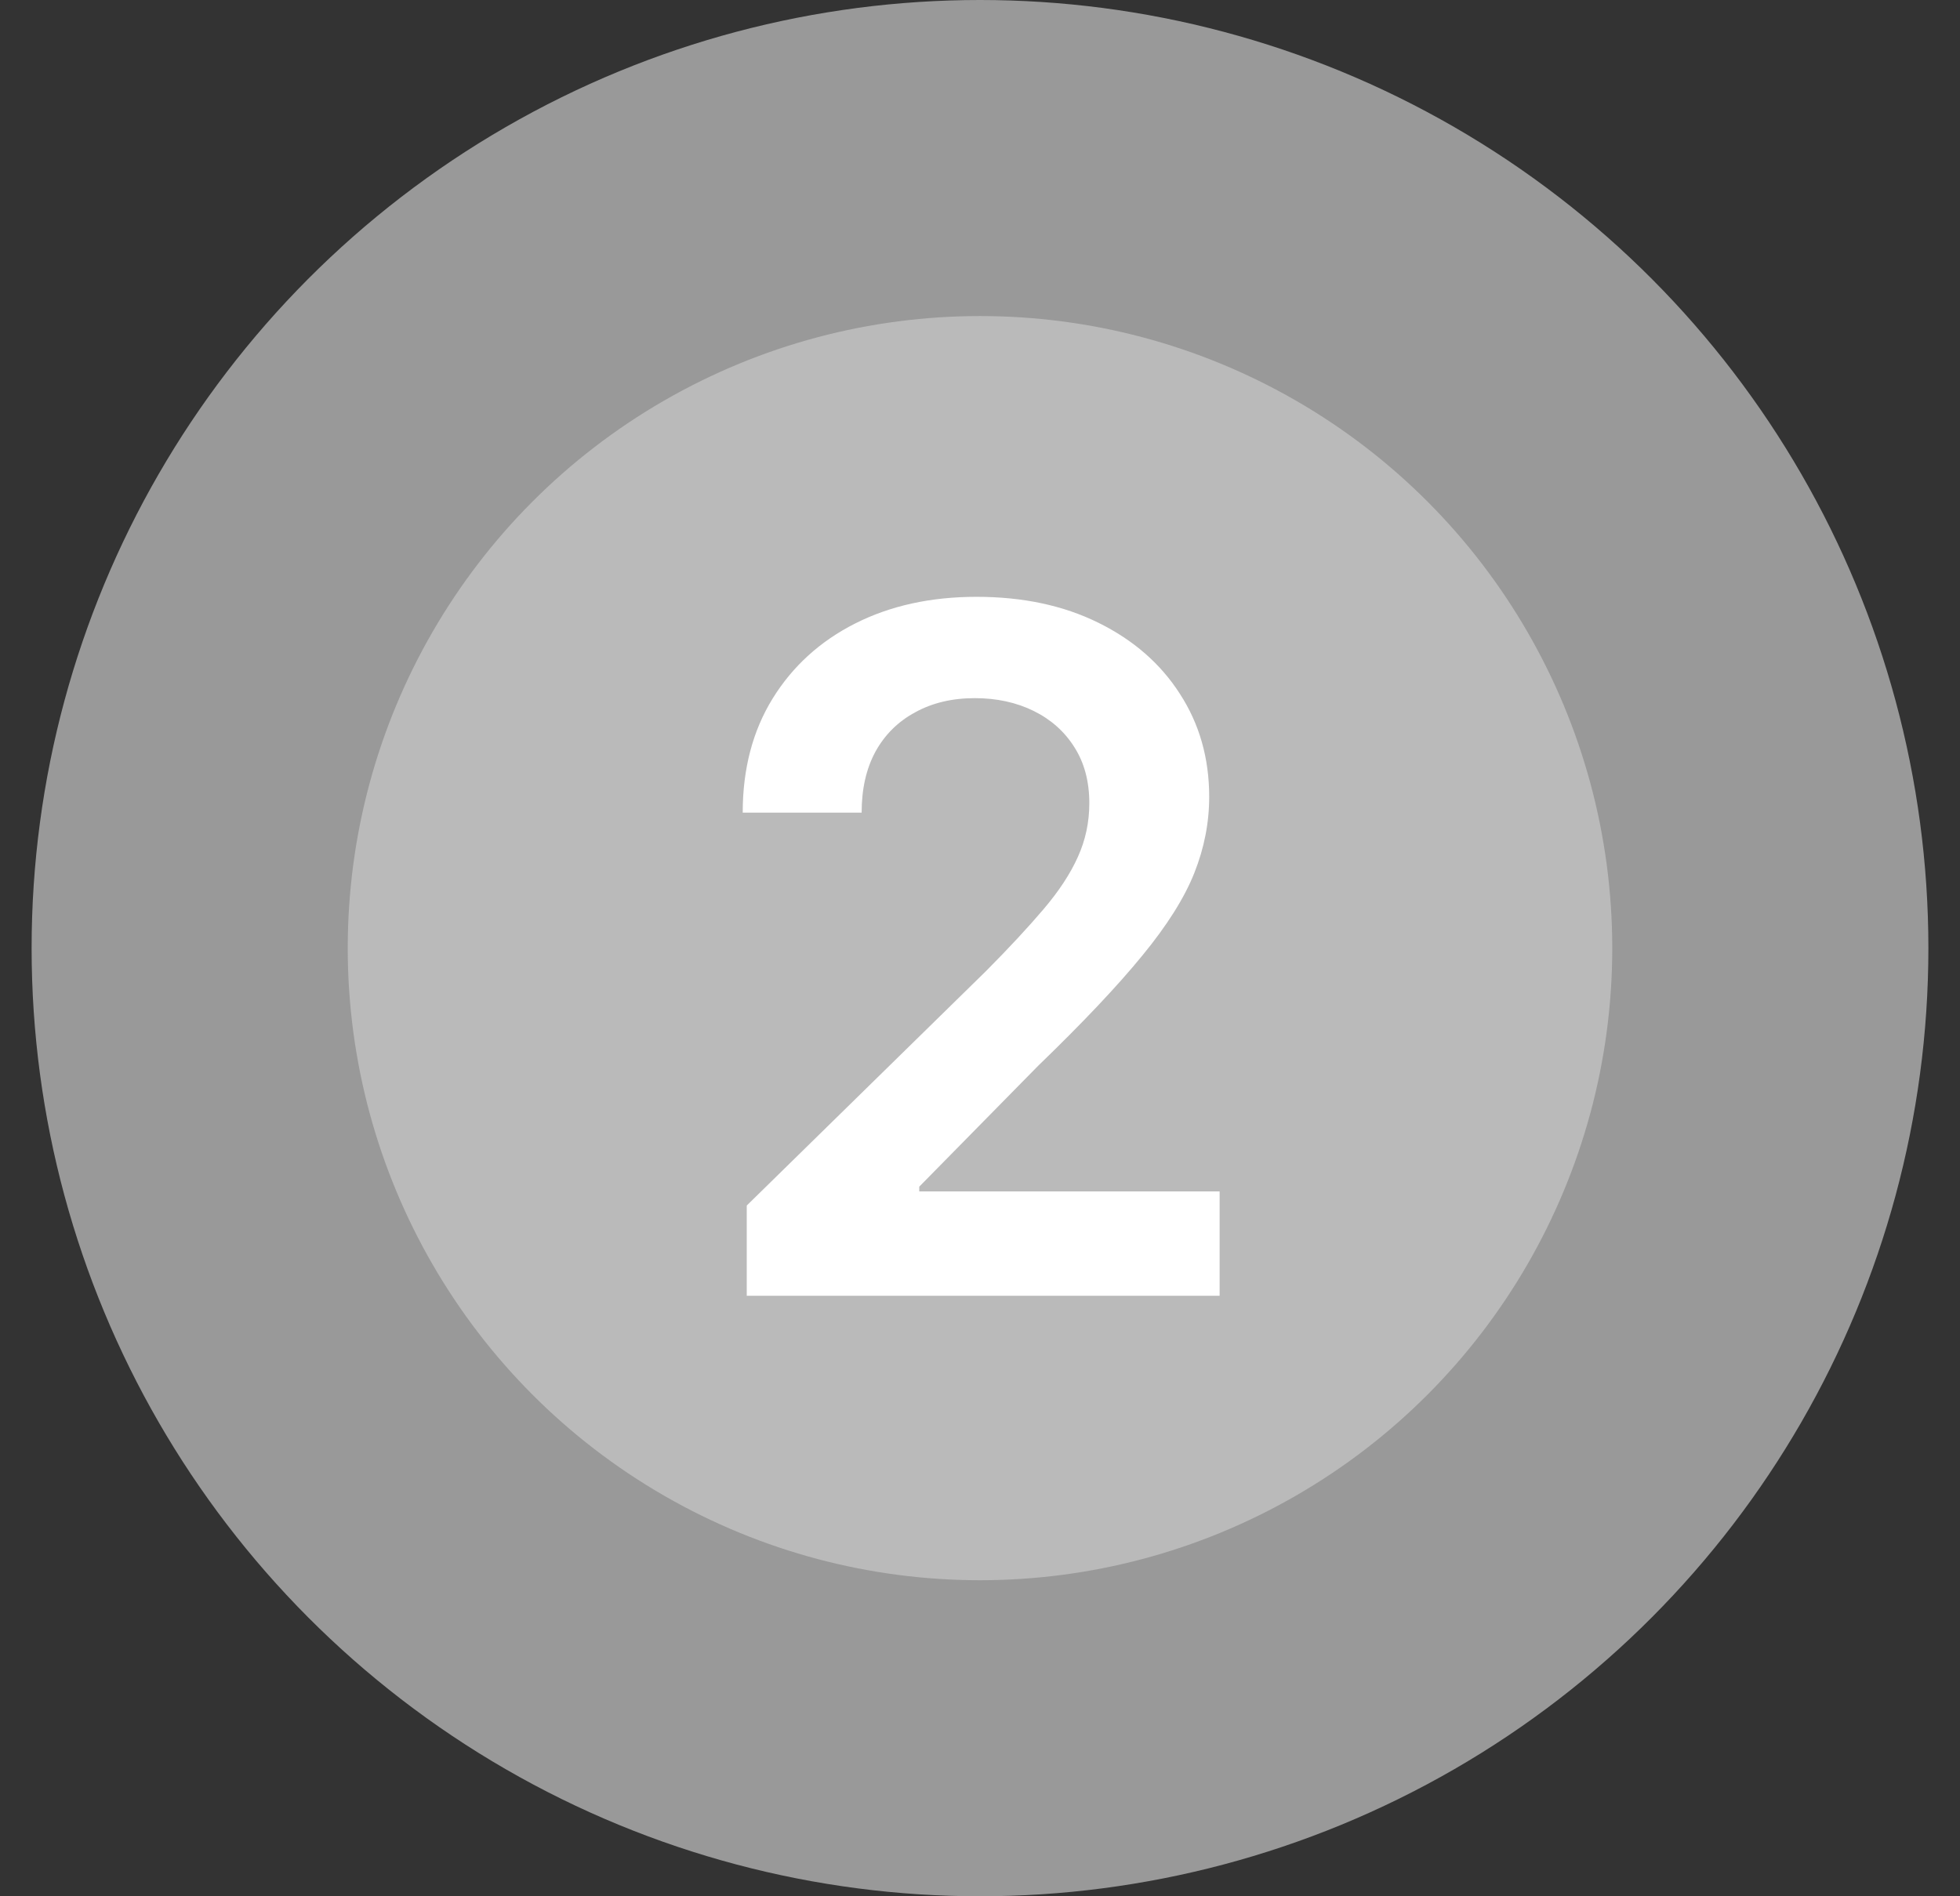 <svg width="31" height="30" viewBox="0 0 31 30" fill="none" xmlns="http://www.w3.org/2000/svg">
<rect x="0" y="0" width="31" height="30" fill="#333333" stroke="none"/>
<circle cx="15.5" cy="15" r="12.5" fill="#BABABA" stroke="#999999" stroke-width="5"/>
<path d="M11.811 20.5V19.072L15.598 15.36C15.961 14.994 16.263 14.669 16.504 14.385C16.746 14.101 16.927 13.826 17.047 13.559C17.168 13.293 17.229 13.009 17.229 12.707C17.229 12.363 17.15 12.068 16.994 11.823C16.838 11.574 16.623 11.383 16.35 11.248C16.076 11.113 15.765 11.045 15.417 11.045C15.059 11.045 14.745 11.12 14.475 11.269C14.205 11.414 13.995 11.622 13.846 11.892C13.7 12.162 13.628 12.483 13.628 12.856H11.747C11.747 12.164 11.905 11.562 12.221 11.05C12.537 10.539 12.973 10.143 13.527 9.863C14.084 9.582 14.723 9.442 15.444 9.442C16.176 9.442 16.818 9.578 17.372 9.852C17.926 10.125 18.356 10.5 18.661 10.976C18.97 11.452 19.125 11.995 19.125 12.606C19.125 13.014 19.047 13.415 18.89 13.81C18.734 14.204 18.459 14.641 18.065 15.12C17.674 15.599 17.125 16.18 16.419 16.862L14.539 18.774V18.849H19.29V20.5H11.811Z" fill="white"/>
</svg>

